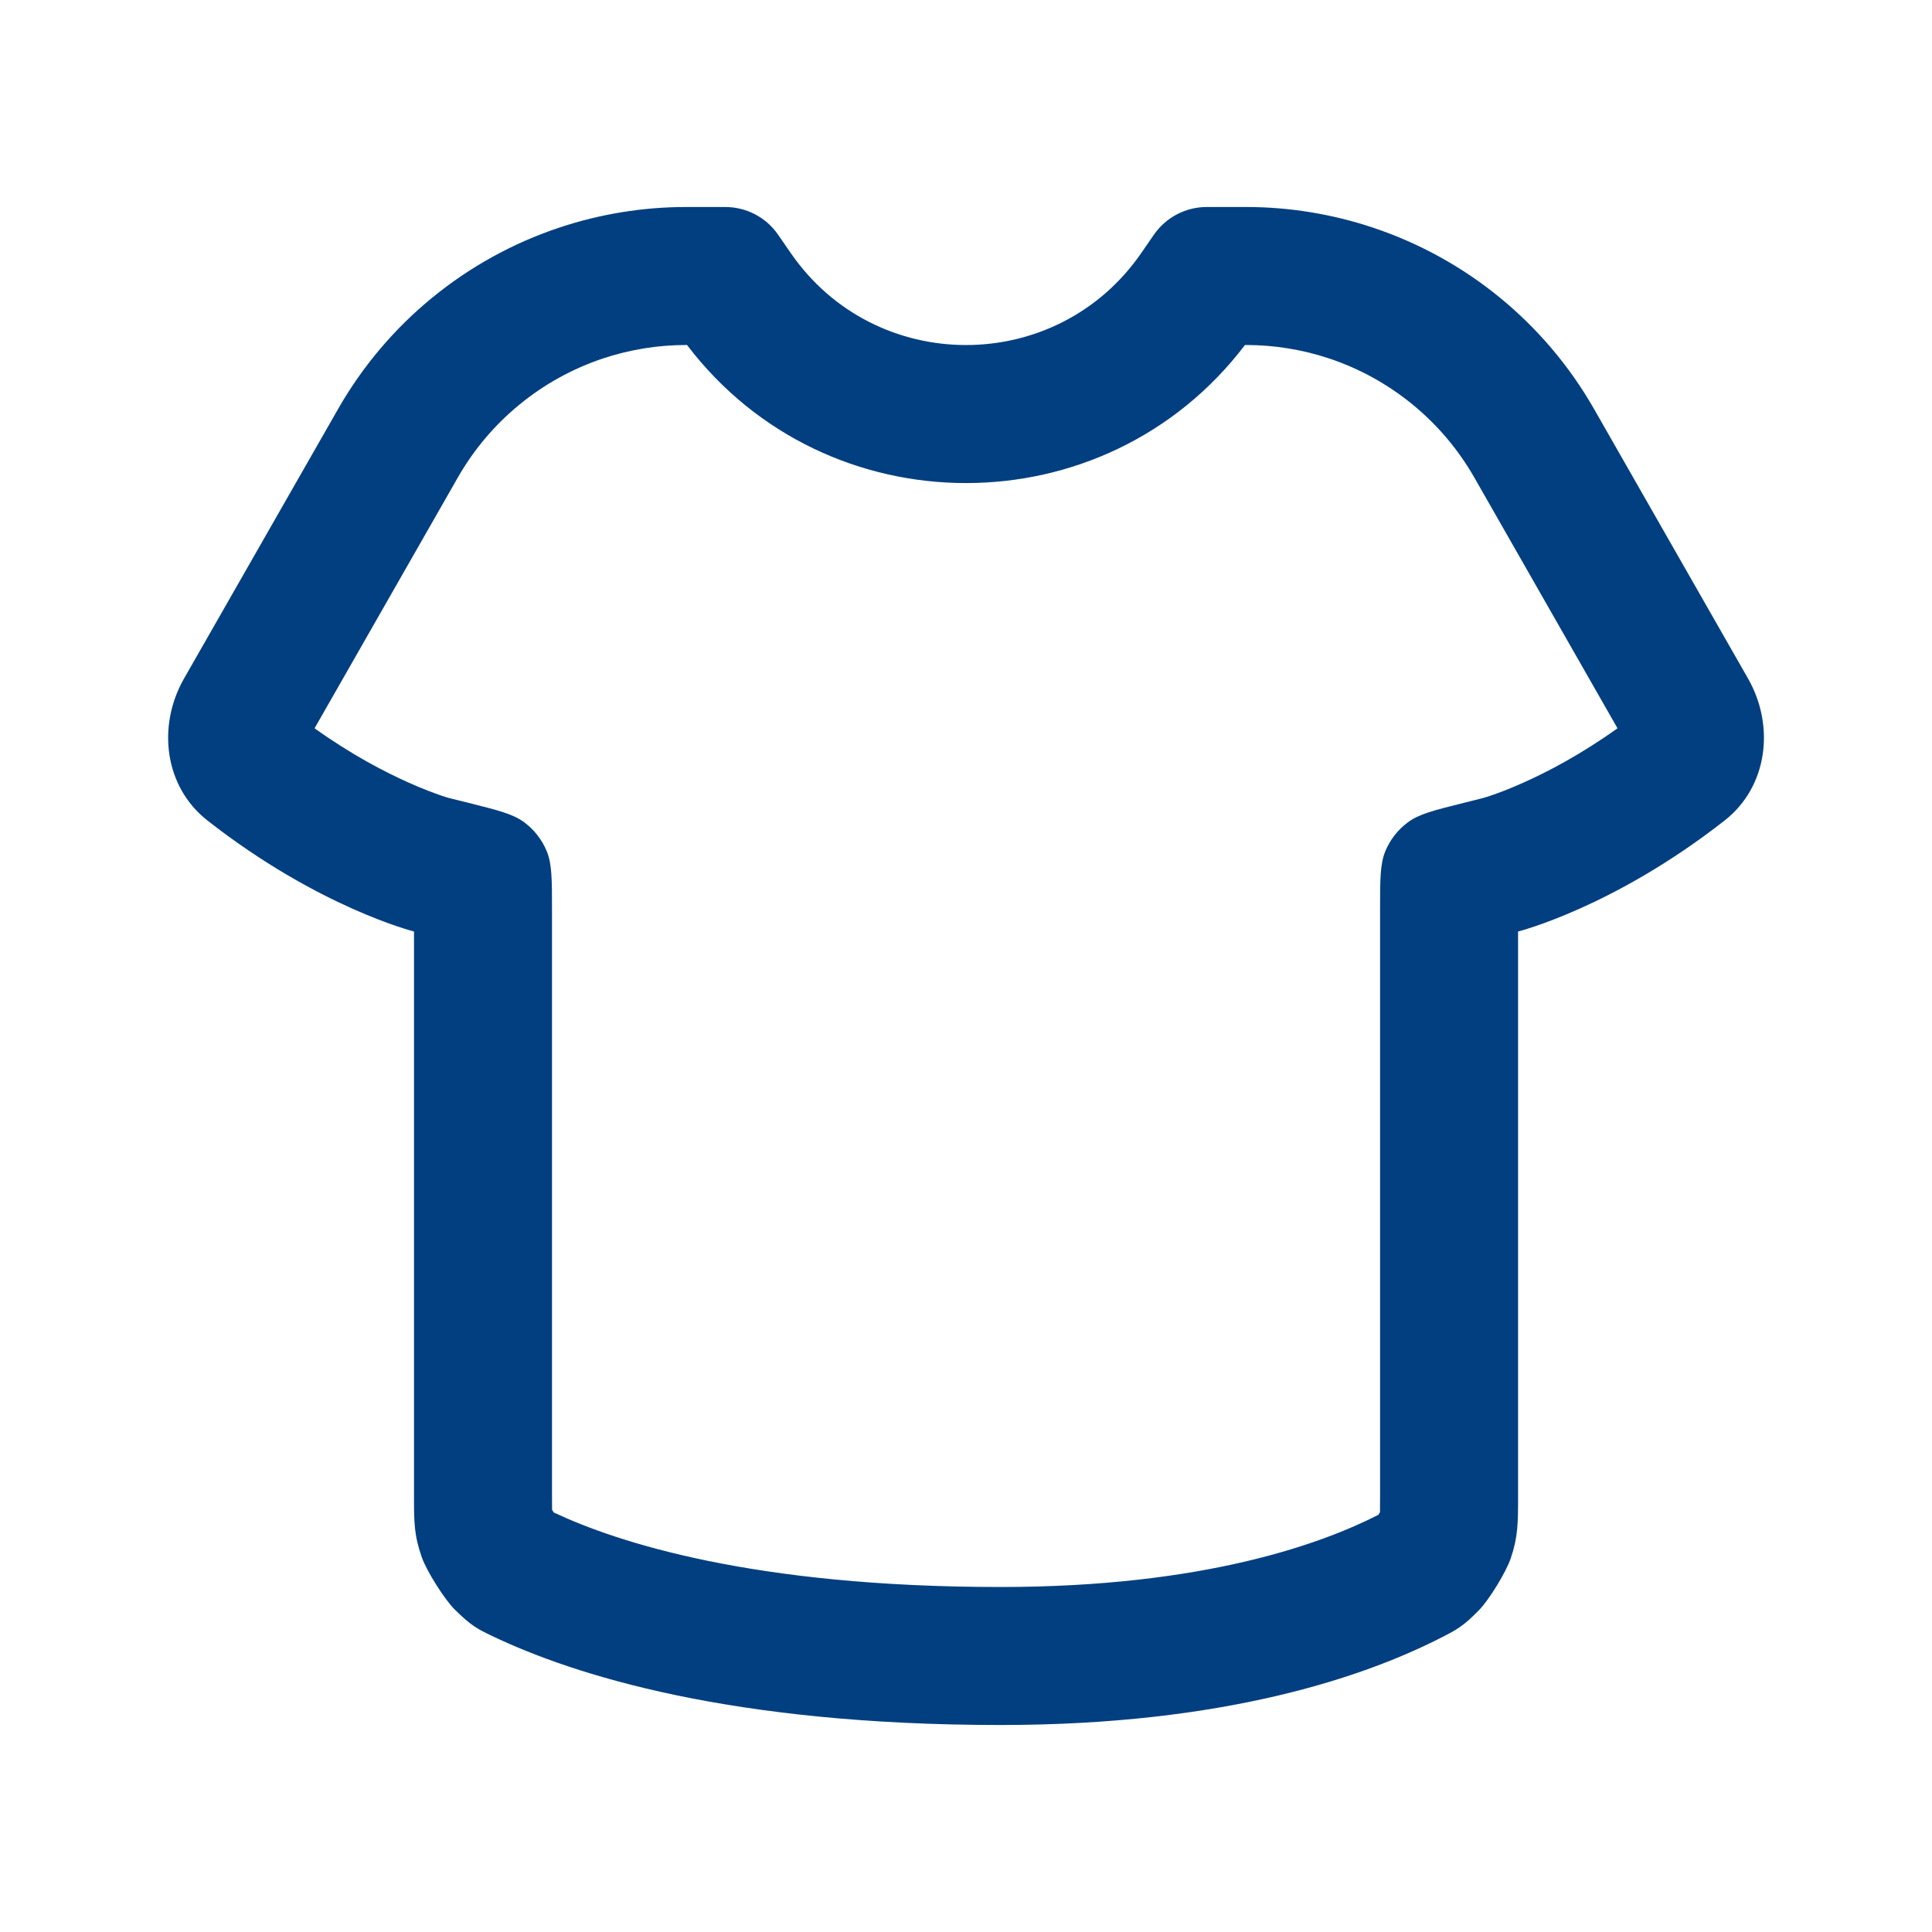 <svg width="28" height="28" viewBox="0 0 28 28" fill="none" xmlns="http://www.w3.org/2000/svg">
<path fill-rule="evenodd" clipRule="evenodd" d="M6.788 11.635C7.222 11.744 7.438 11.798 7.6 11.919C7.742 12.025 7.853 12.168 7.922 12.332C8 12.518 8 12.741 8 13.188V21.674C8 21.773 8 21.832 8.001 21.881C8.005 21.887 8.009 21.893 8.013 21.9C8.017 21.907 8.022 21.913 8.026 21.92C8.932 22.347 10.904 23 14.501 23C17.448 23 19.16 22.371 19.978 21.953C19.982 21.946 19.985 21.94 19.989 21.933C19.993 21.928 19.996 21.922 20 21.917C20 21.911 20 21.905 20 21.899C20.001 21.844 20.001 21.779 20.001 21.674V13.188C20.001 12.741 20.001 12.518 20.079 12.332C20.148 12.168 20.259 12.025 20.402 11.919C20.563 11.798 20.78 11.744 21.213 11.636L21.5 11.564L21.504 11.562C21.52 11.558 21.553 11.548 21.603 11.531C21.703 11.498 21.866 11.438 22.077 11.343C22.43 11.186 22.91 10.935 23.442 10.555L21.366 6.919C20.901 6.106 20.152 5.492 19.263 5.195C18.875 5.066 18.468 5 18.059 5H18.043C16.016 7.668 11.984 7.668 9.957 5H9.944C9.534 5 9.128 5.066 8.739 5.195C7.85 5.492 7.101 6.106 6.636 6.919L4.559 10.555C5.091 10.935 5.571 11.186 5.924 11.343C6.134 11.437 6.298 11.497 6.398 11.531C6.448 11.548 6.481 11.558 6.497 11.562L6.501 11.564L6.788 11.635ZM22.001 13.5C22.001 13.5 23.381 13.155 24.995 11.891C25.619 11.402 25.727 10.523 25.334 9.834L23.102 5.927C22.393 4.686 21.252 3.75 19.895 3.298C19.303 3.101 18.683 3 18.059 3H17.489C17.183 3 16.896 3.151 16.722 3.403L16.54 3.667C15.314 5.445 12.686 5.445 11.46 3.667L11.277 3.402C11.104 3.15 10.817 3 10.511 3H9.944C9.32 3 8.699 3.101 8.107 3.298C6.751 3.75 5.609 4.686 4.9 5.927L2.667 9.834C2.274 10.523 2.382 11.402 3.006 11.891C4.619 13.155 6 13.5 6 13.5V21.674C6 22.057 6 22.248 6.113 22.569C6.182 22.767 6.439 23.175 6.587 23.323C6.828 23.563 6.925 23.61 7.118 23.703C8.318 24.279 10.598 25 14.501 25C17.754 25 19.783 24.3 20.898 23.728C21.106 23.622 21.209 23.569 21.44 23.33C21.586 23.178 21.826 22.785 21.894 22.587C22.001 22.273 22.001 22.073 22.001 21.674V13.5Z" fill="#023F80"/>
</svg>
